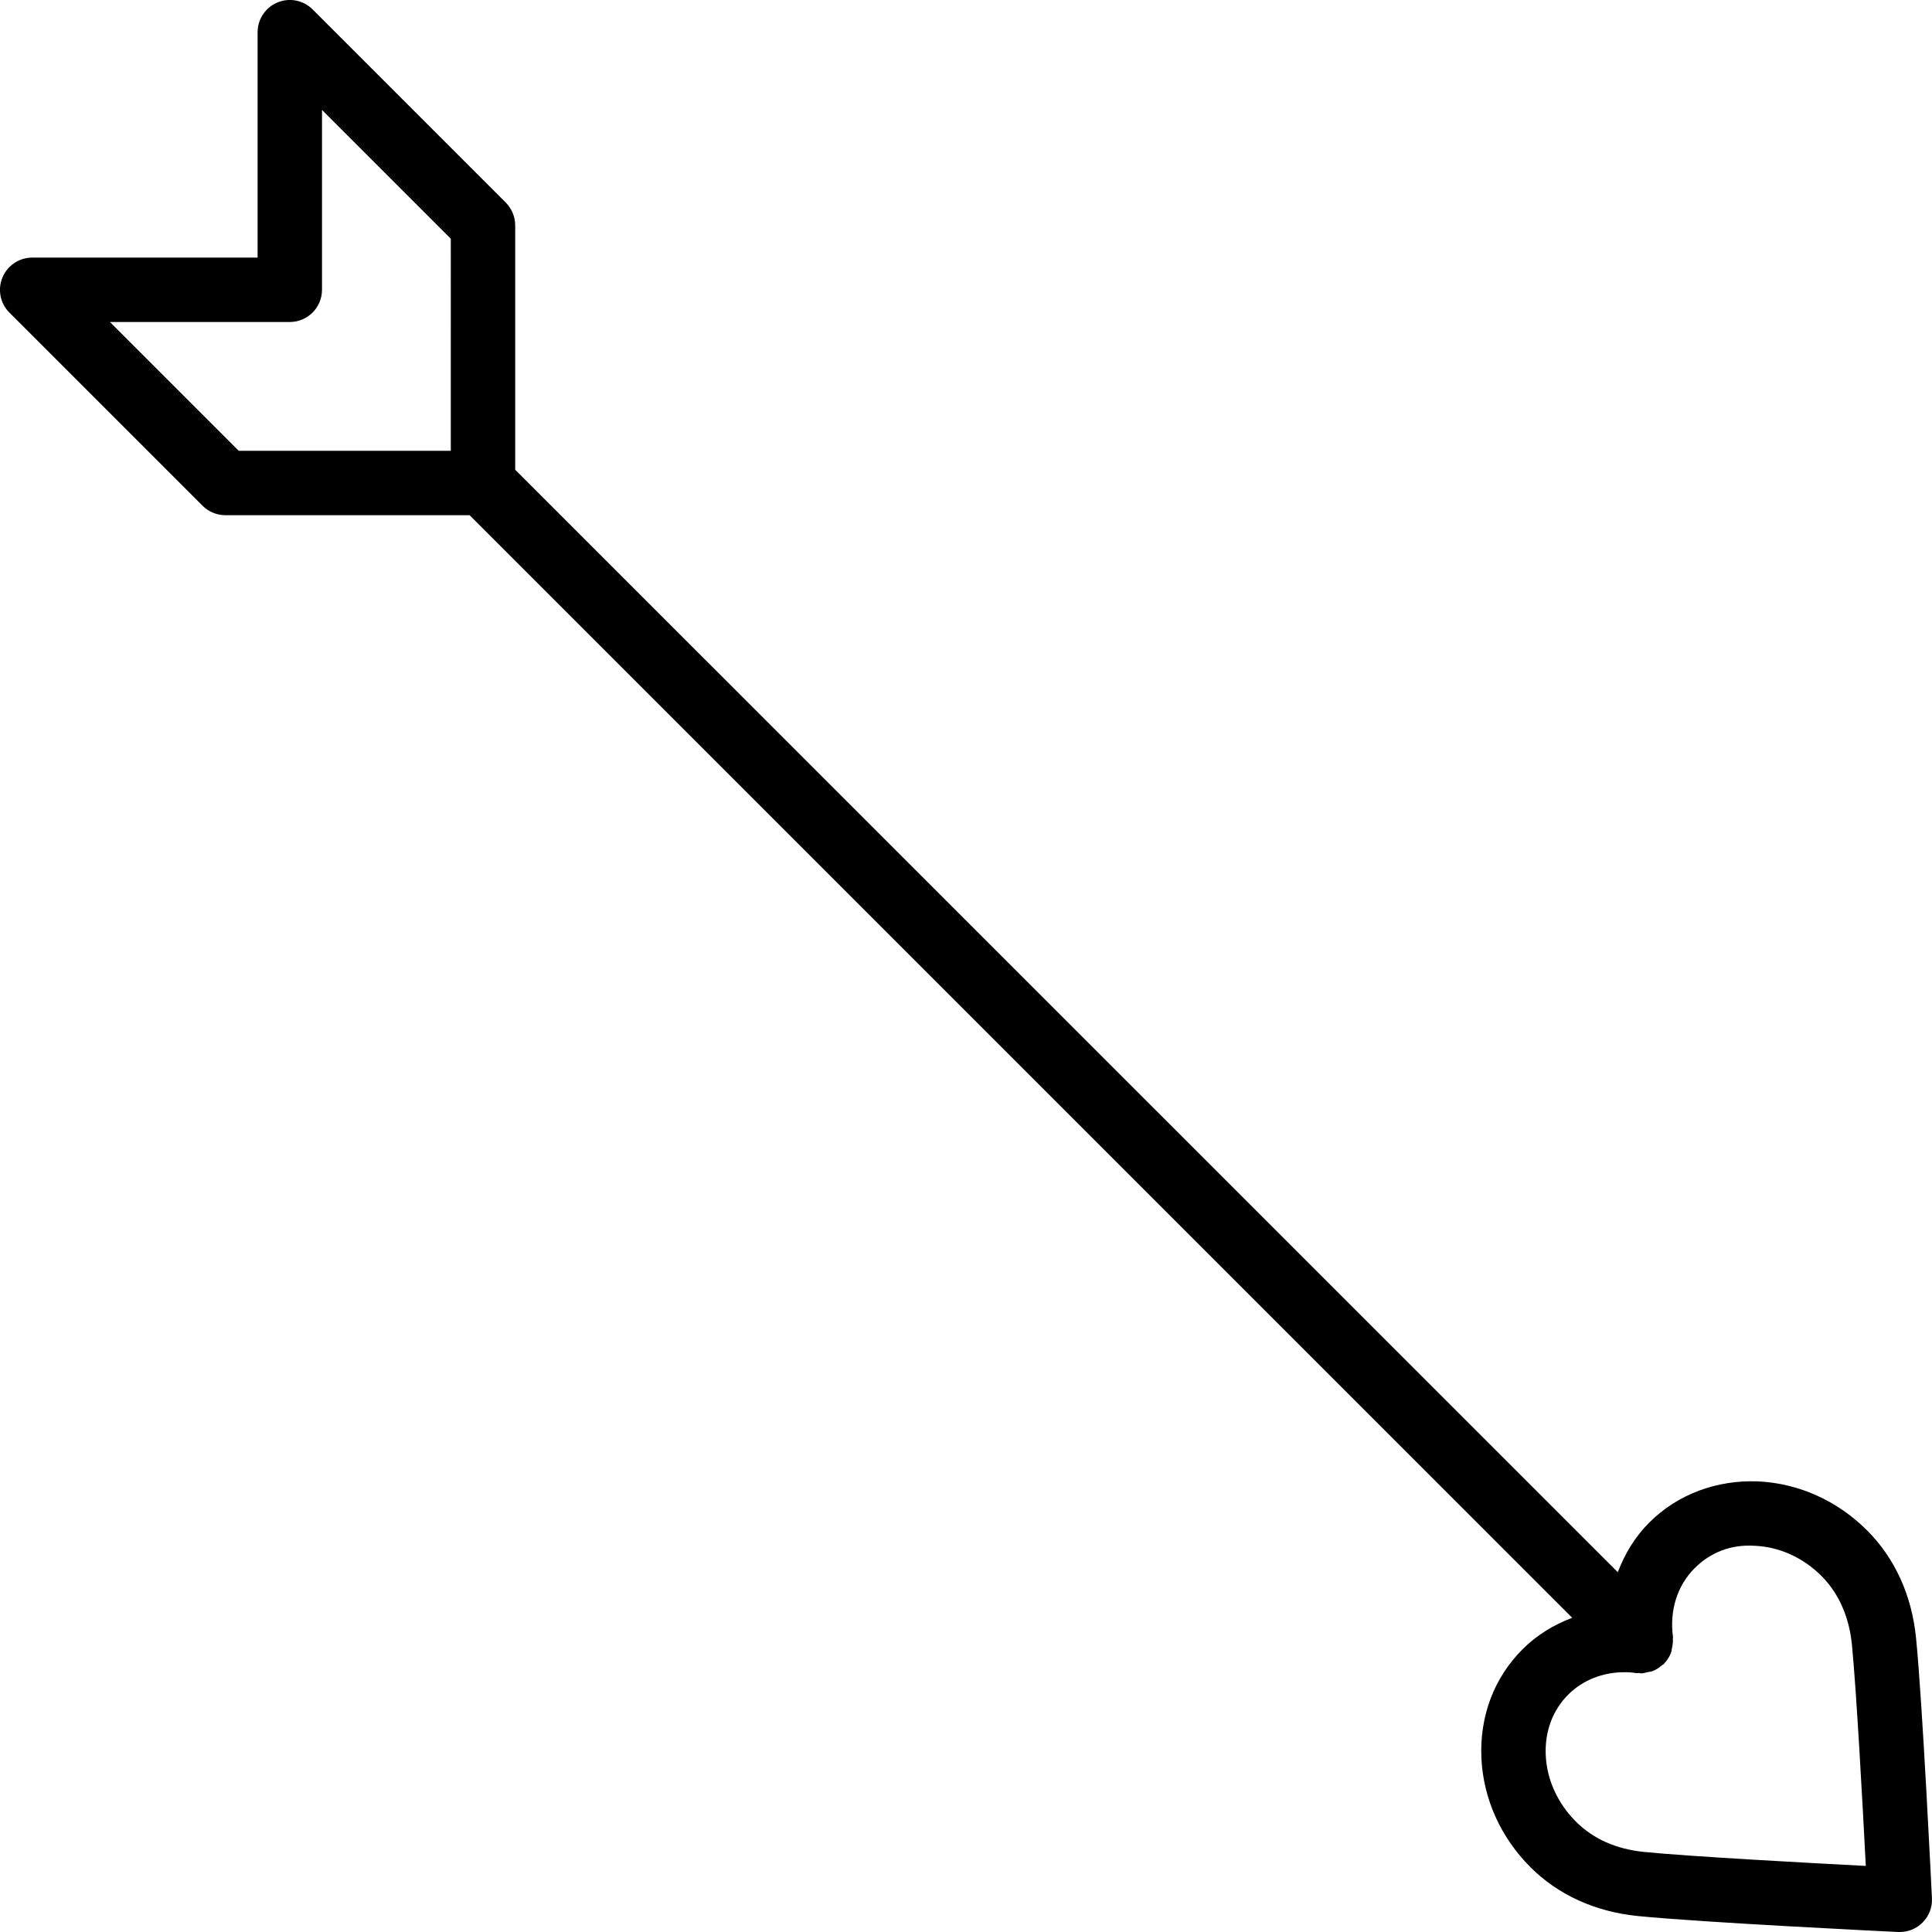 <?xml version="1.0" encoding="iso-8859-1"?>
<!-- Generator: Adobe Illustrator 19.0.0, SVG Export Plug-In . SVG Version: 6.00 Build 0)  -->
<svg version="1.1" id="Layer_1" xmlns="http://www.w3.org/2000/svg" xmlns:xlink="http://www.w3.org/1999/xlink" x="0px" y="0px"
	 viewBox="0 0 30 30" style="enable-background:new 0 0 30 30;" xml:space="preserve">
<g>
	<g>
		<path d="M29.752,25.432c-0.066-0.66-0.328-1.236-0.76-1.668c-0.462-0.462-1.063-0.732-1.694-0.761
			c-0.639-0.025-1.248,0.198-1.689,0.64c-0.22,0.22-0.379,0.484-0.488,0.77L8,7.294V3.5c0-0.133-0.053-0.26-0.146-0.354l-3-3
			C4.71,0.003,4.496-0.04,4.309,0.038C4.122,0.115,4,0.298,4,0.5V4H0.5C0.298,4,0.116,4.122,0.038,4.309
			C-0.04,4.496,0.003,4.711,0.146,4.854l3,3C3.24,7.947,3.367,8,3.5,8h3.792l17.121,17.121c-0.286,0.108-0.55,0.268-0.77,0.488
			c-0.443,0.441-0.669,1.041-0.64,1.689c0.029,0.631,0.299,1.233,0.761,1.695c0.431,0.431,1.008,0.693,1.668,0.759
			c1.007,0.101,3.921,0.242,4.044,0.248H29.5c0.132,0,0.26-0.052,0.353-0.147c0.1-0.099,0.153-0.236,0.146-0.377
			C29.993,29.353,29.853,26.44,29.752,25.432z M7,7H3.707l-2-2H4.5C4.776,5,5,4.776,5,4.5V1.707l2,2V7z M25.532,28.757
			c-0.435-0.043-0.791-0.201-1.061-0.471c-0.285-0.285-0.452-0.652-0.469-1.033c-0.016-0.364,0.107-0.697,0.348-0.938
			c0.226-0.226,0.537-0.349,0.874-0.349c0.063,0,0.128,0.004,0.192,0.015c0.012,0.001,0.023-0.004,0.035-0.003
			c0.011,0.001,0.022,0.006,0.033,0.006c0.035,0,0.069-0.013,0.103-0.02c0.023-0.005,0.046-0.005,0.068-0.013
			c0.057-0.021,0.108-0.054,0.156-0.096c0.008-0.007,0.019-0.009,0.026-0.016c0.003-0.003,0.003-0.006,0.005-0.009
			c0.05-0.051,0.085-0.111,0.108-0.174c0.007-0.019,0.007-0.039,0.011-0.058c0.012-0.051,0.019-0.102,0.015-0.154
			c-0.001-0.009,0.004-0.017,0.002-0.026c-0.056-0.409,0.066-0.798,0.336-1.067c0.241-0.241,0.557-0.373,0.937-0.348
			c0.381,0.017,0.748,0.184,1.033,0.469c0.336,0.336,0.442,0.762,0.472,1.06c0.071,0.722,0.169,2.526,0.216,3.442
			C28.058,28.926,26.254,28.829,25.532,28.757z"/>
	</g>
</g>
</svg>
